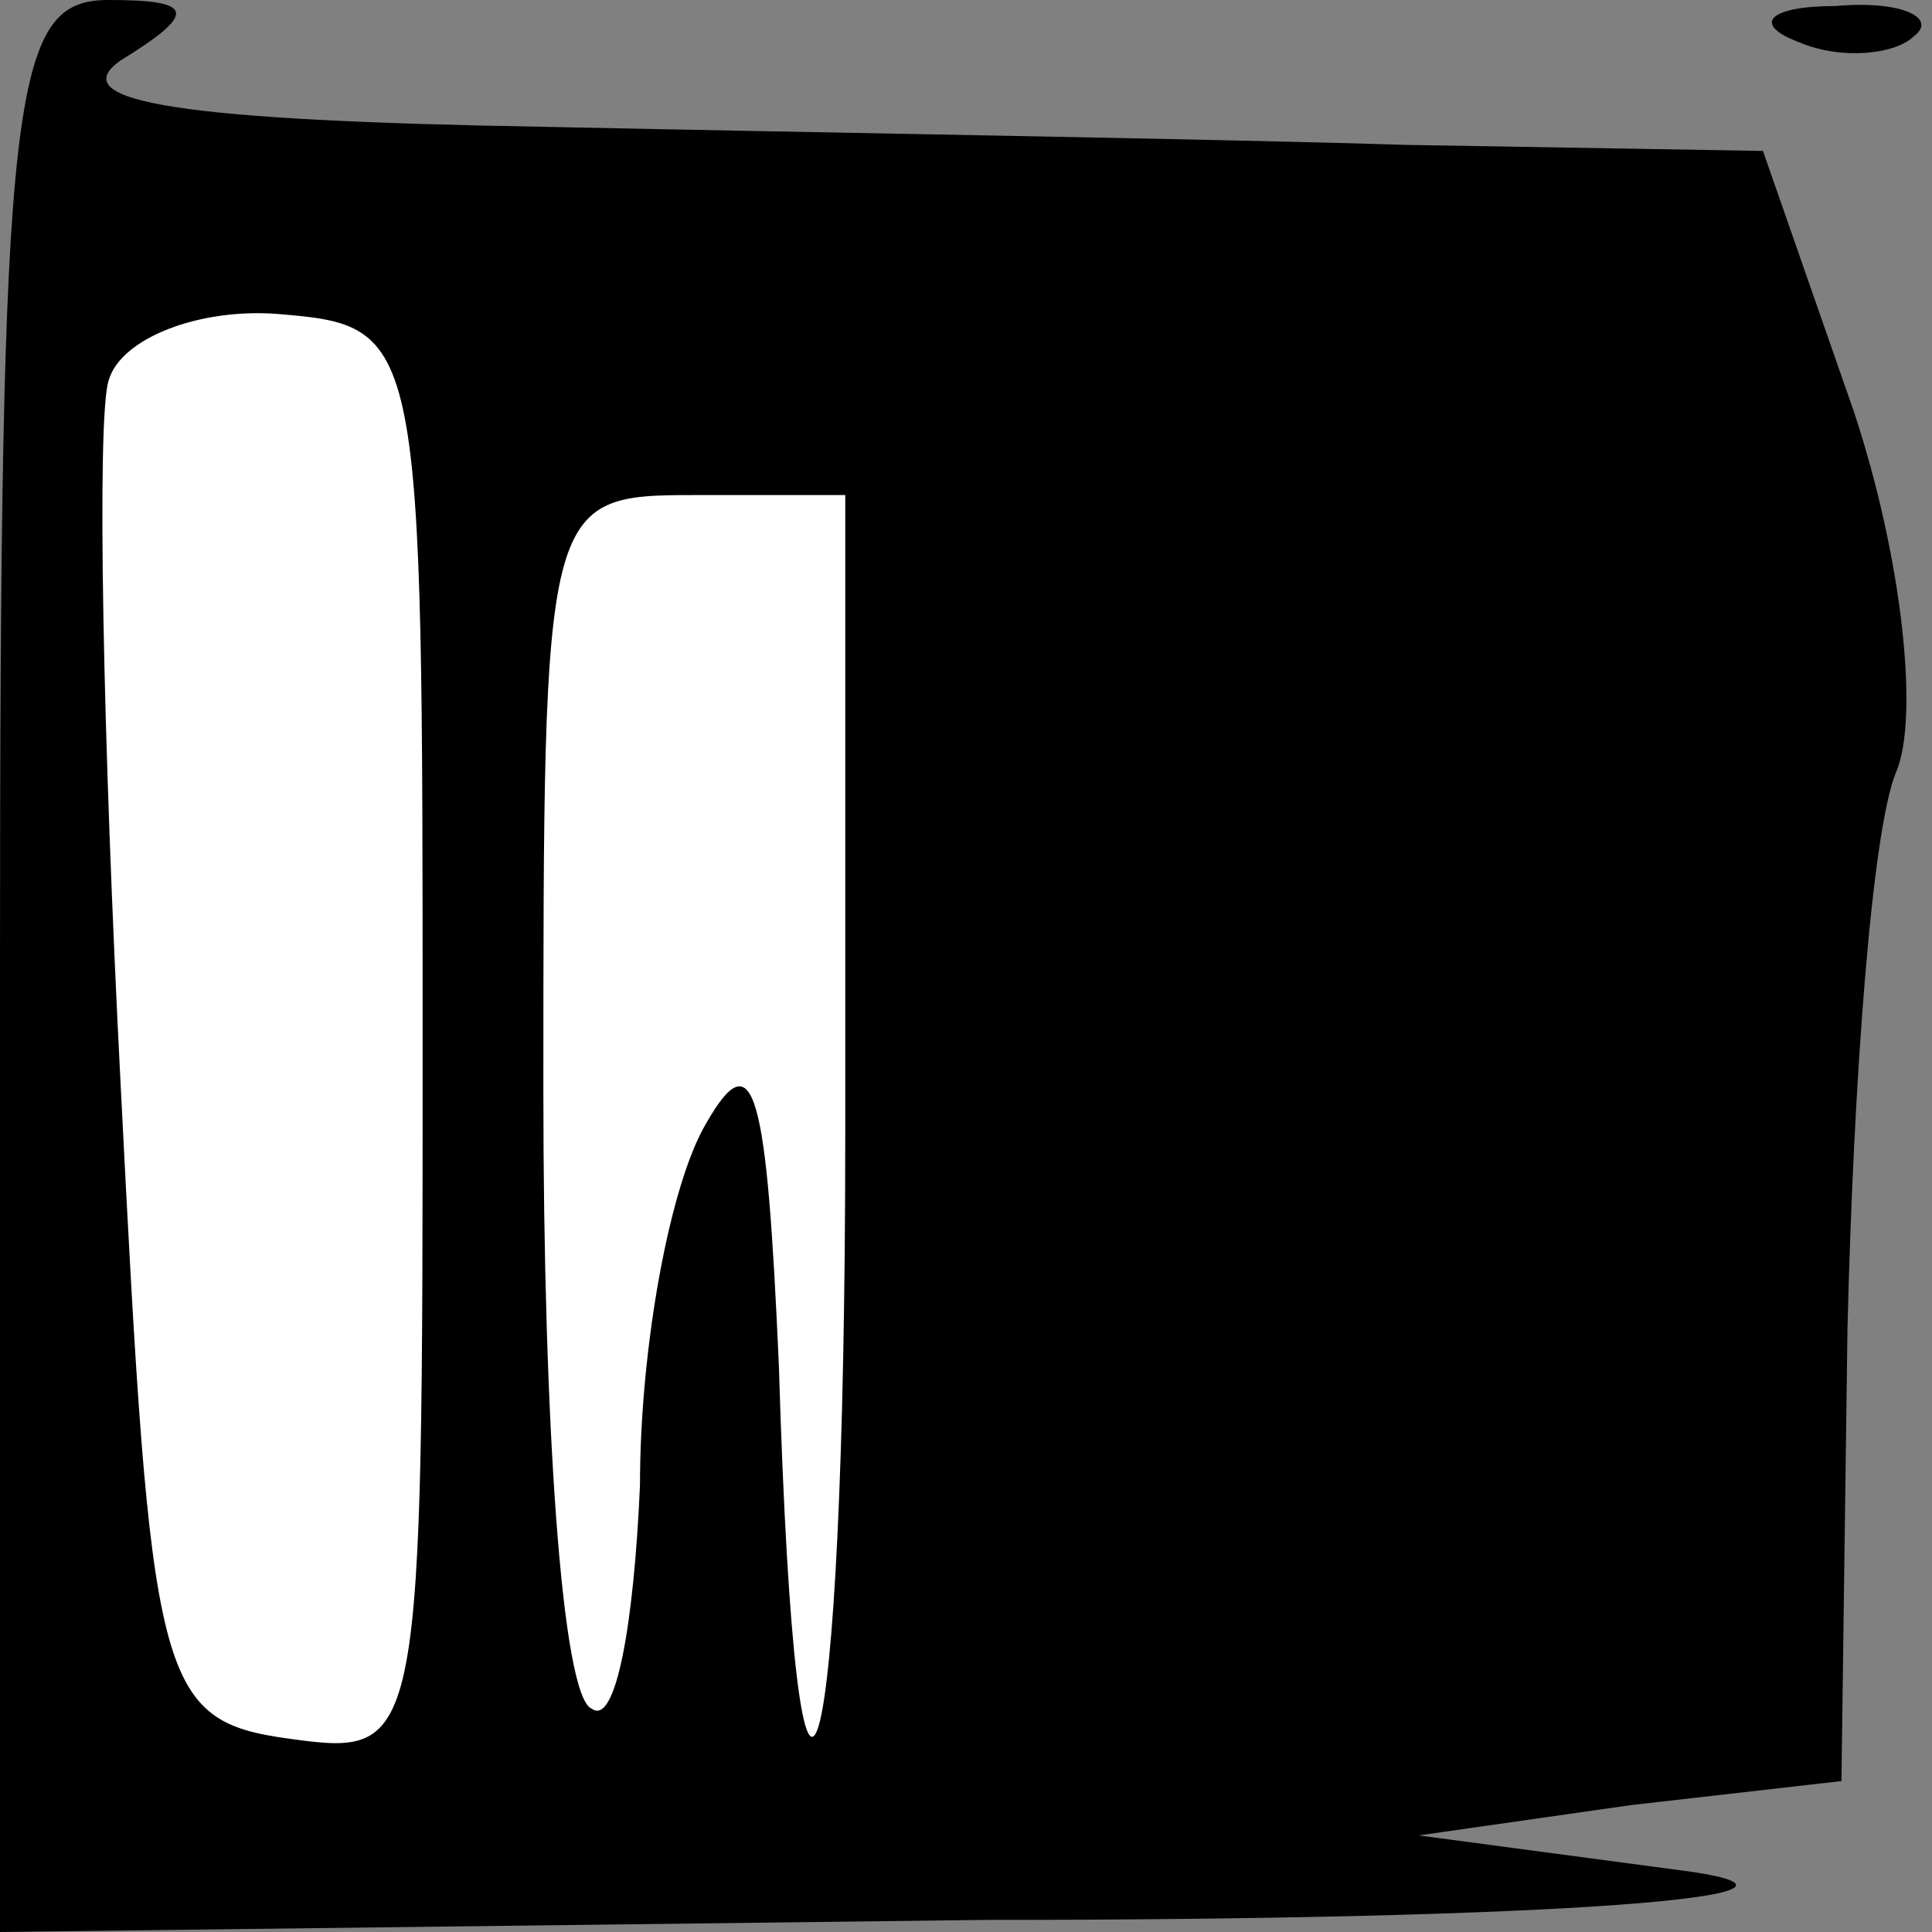 <?xml version="1.0" standalone="no"?>
<!DOCTYPE svg PUBLIC "-//W3C//DTD SVG 20010904//EN"
 "http://www.w3.org/TR/2001/REC-SVG-20010904/DTD/svg10.dtd">
<svg version="1.0" xmlns="http://www.w3.org/2000/svg"
 width="32pt" height="32pt" viewBox="0 0 32 32"
 preserveAspectRatio="xMidYMid meet">
<rect x="0" y="0" width="32" height="32" fill="#808080" stroke="none"/>
<g transform="translate(0,32) scale(0.1,-0.1)"
fill="#000000" stroke="none">
<path fill="#000000" stroke="none" d="M0 160 l0 -160 163 2 c97 0 144 4 117
8 l-45 6 35 5 35 4 1 75 c1 41 4 82 8 92 4 9 1 36 -7 60 l-15 43 -59 1 c-32 1
-96 2 -143 3 -59 1 -80 4 -70 11 13 8 12 10 -2 10 -16 0 -18 -14 -18 -160z"/>
<path fill="#ffffff" stroke="none" d="M70 147 c0 -117 0 -118 -22 -115 -22 3
-23 9 -28 108 -3 58 -4 111 -2 117 2 7 15 12 28 11 24 -2 24 -3 24 -121z"/>
<path fill="#ffffff" stroke="none" d="M140 132 c0 -110 -8 -138 -11 -38 -2
45 -4 54 -12 40 -6 -10 -11 -37 -11 -60 -1 -23 -4 -40 -8 -37 -5 2 -8 48 -8
102 0 98 0 99 25 99 l25 0 0 -106z"/>
<path fill="#000000" stroke="none" d="M298 313 c7 -3 16 -2 19 1 4 3 -2 6
-13 5 -11 0 -14 -3 -6 -6z"/>
</g>
</svg>
